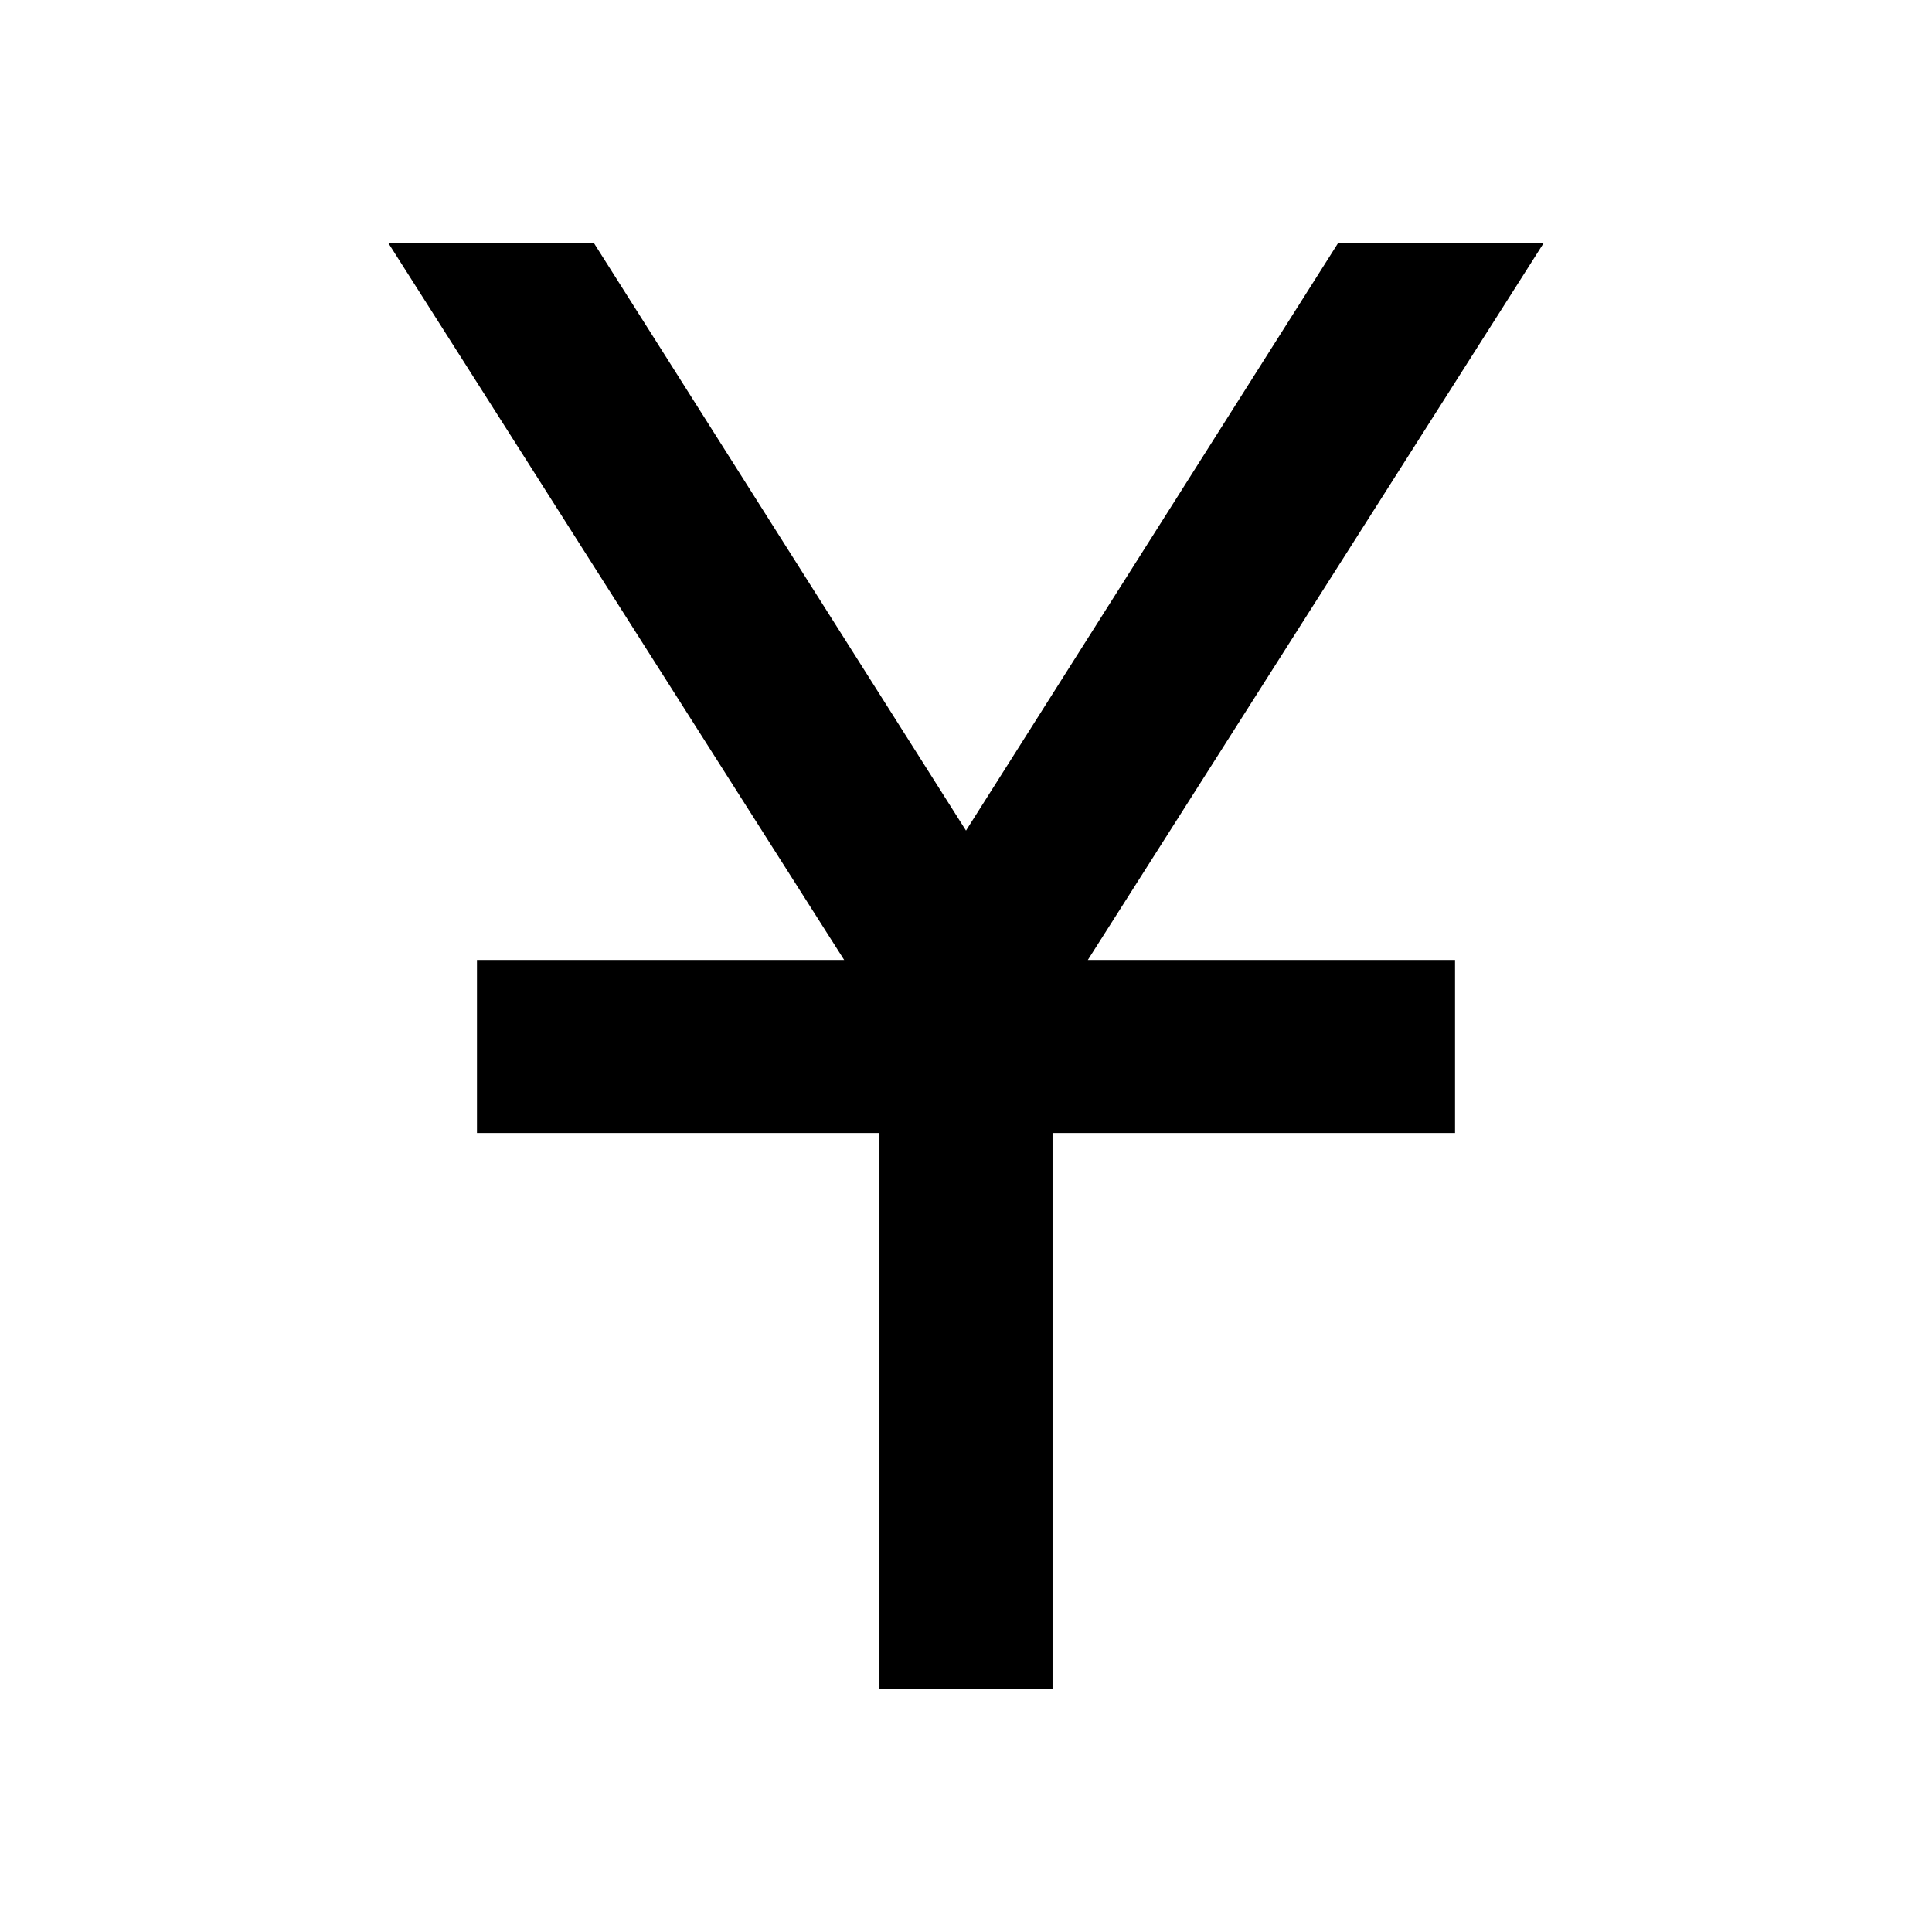 <svg xmlns="http://www.w3.org/2000/svg" height="24" viewBox="0 -960 960 960" width="24"><path d="M437-120.87V-397H237v-86h182.46L193.02-839.13h102.15L480-547.28l184.83-291.85h102.15L540.54-483H723v86H523v276.13h-86Z"/></svg>
